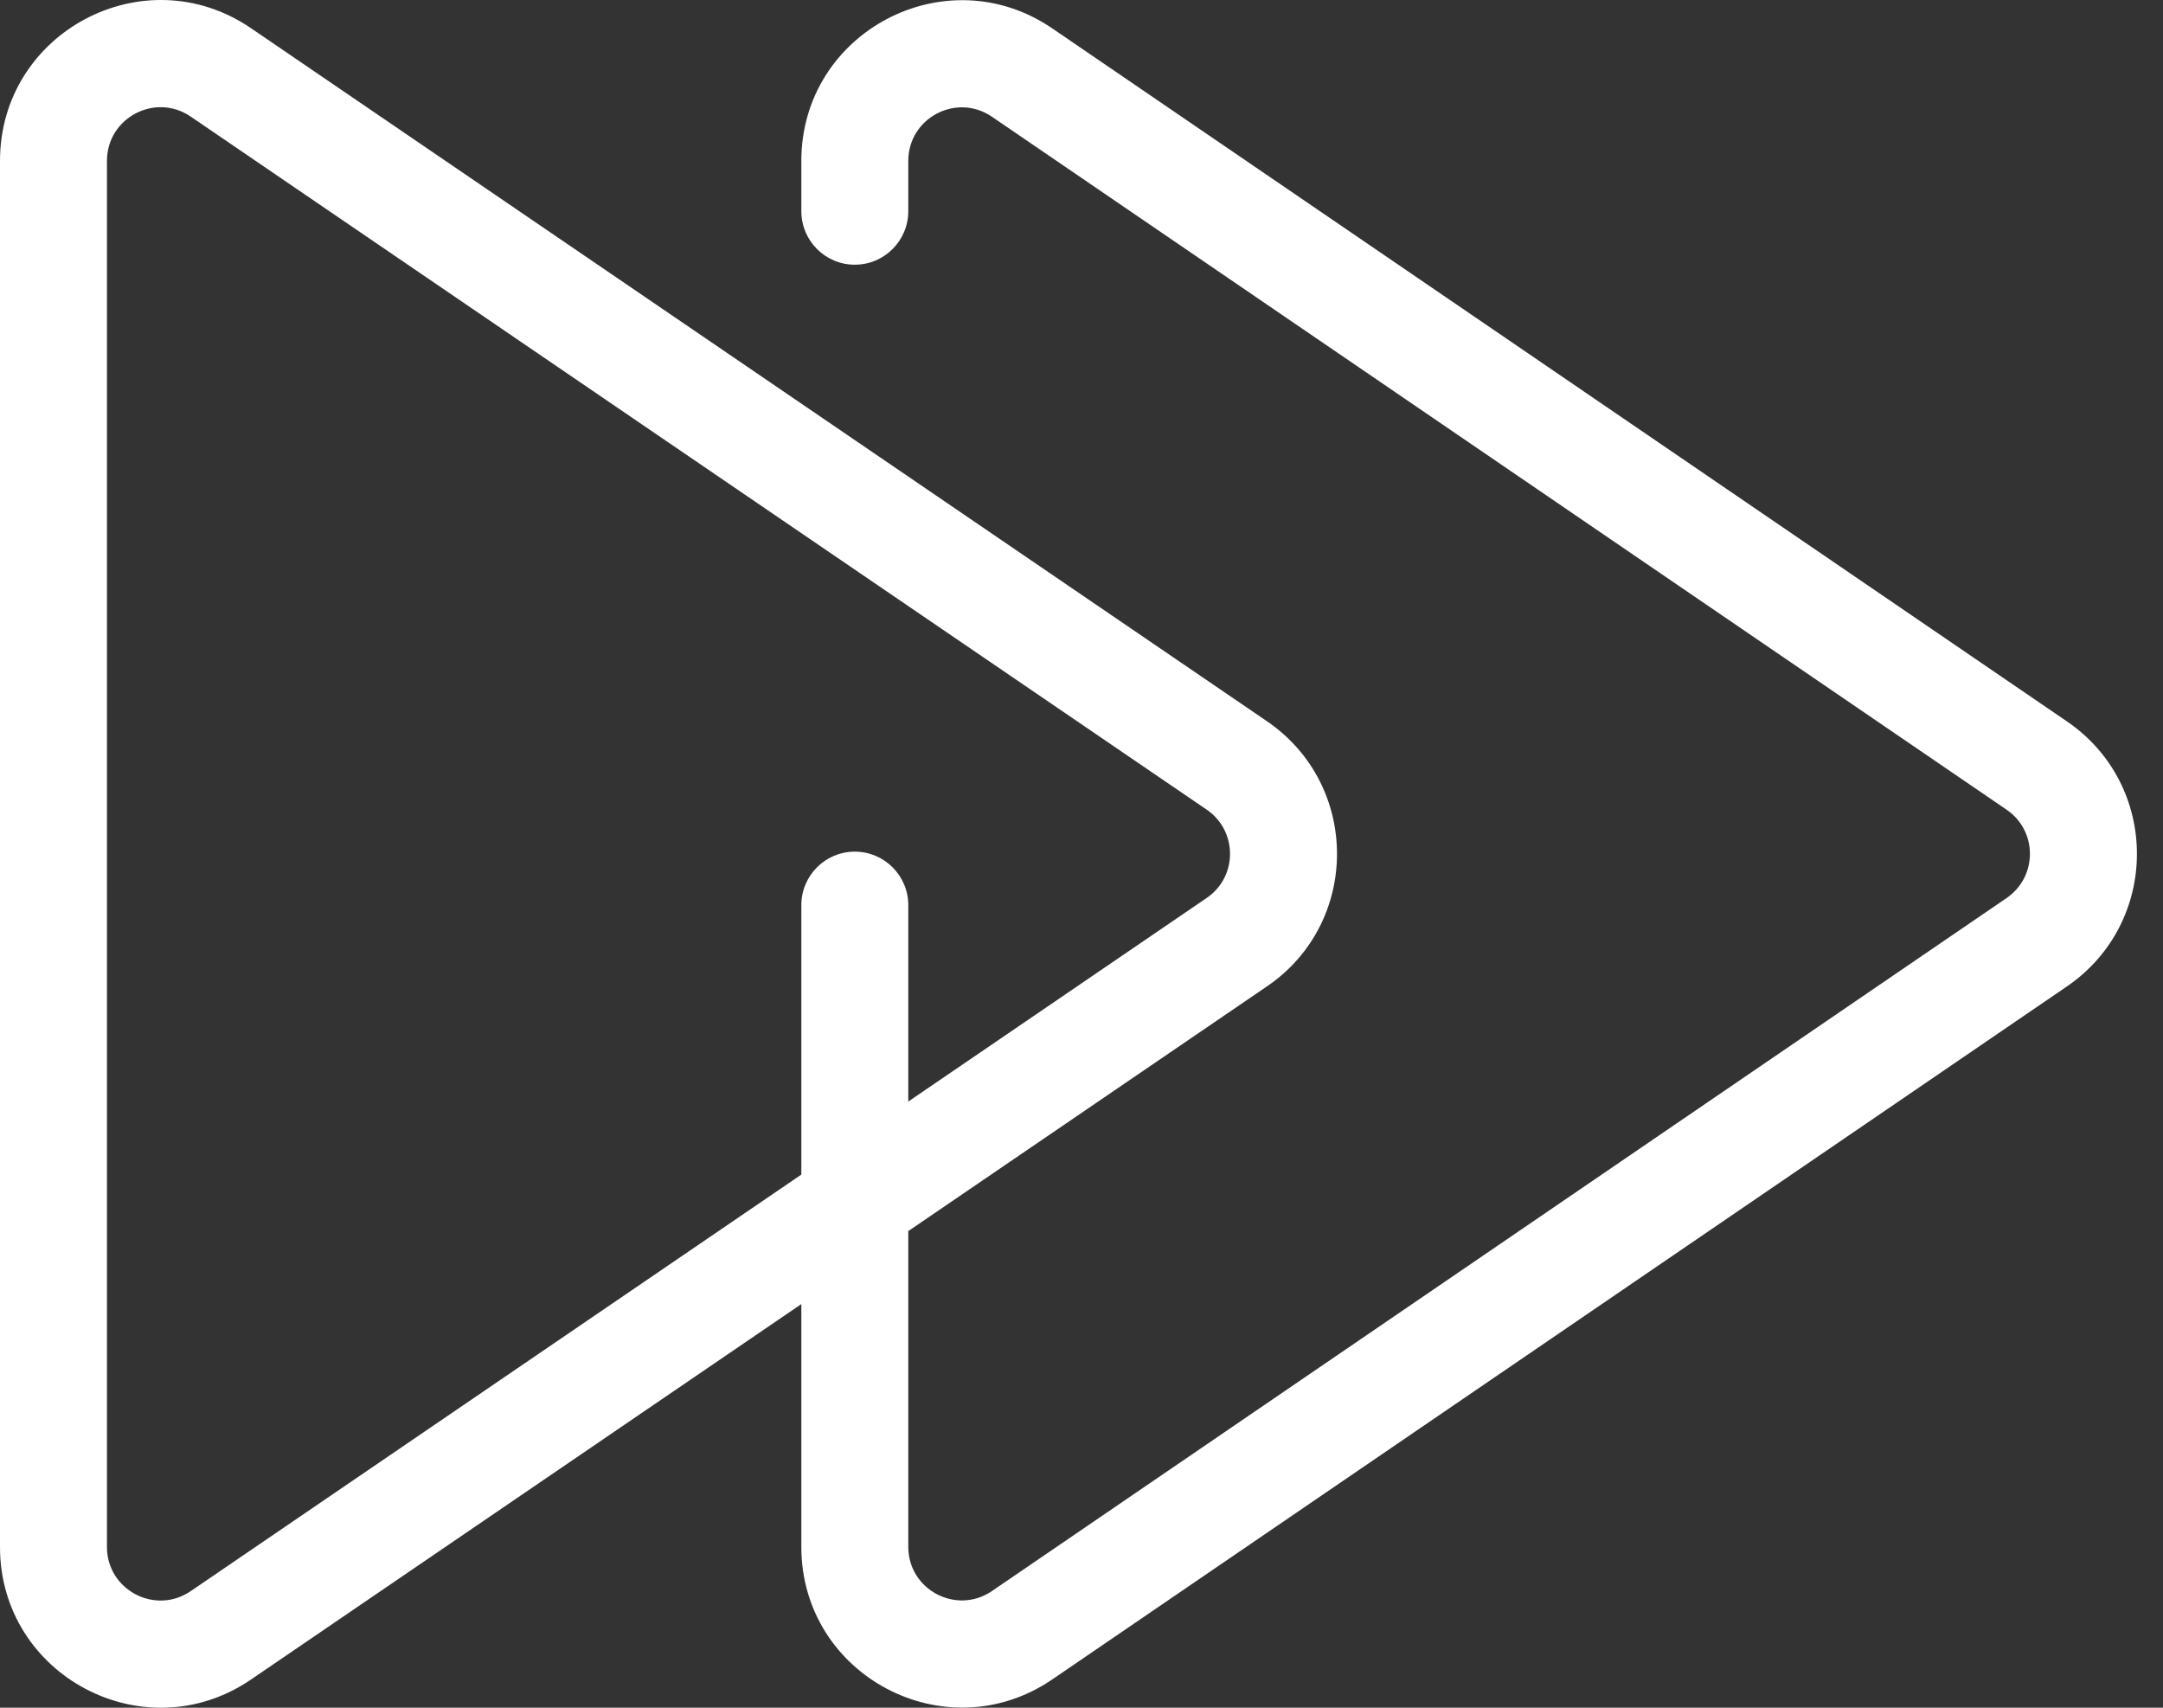 <svg width="38" height="30" viewBox="0 0 38 30" fill="none" xmlns="http://www.w3.org/2000/svg">
<rect x="0" y="0" width="38" height="30" fill="#333333" stroke="none"/>
<path fill-rule="evenodd" clip-rule="evenodd" d="M14.078 22.909L4.409 29.505C2.537 30.782 0 29.441 0 27.176V2.826C0 0.56 2.537 -0.782 4.409 0.495L22.258 12.67C23.899 13.79 23.899 16.211 22.258 17.328L15.957 21.627V27.174C15.957 27.929 16.803 28.376 17.427 27.95L35.251 15.777C35.799 15.402 35.799 14.597 35.252 14.224L17.427 2.051C16.803 1.625 15.957 2.071 15.957 2.827V3.71C15.957 4.229 15.536 4.65 15.017 4.65C14.498 4.65 14.078 4.229 14.078 3.71V2.827C14.078 0.561 16.615 -0.779 18.487 0.499L36.311 12.672C37.952 13.791 37.952 16.207 36.312 17.329L18.486 29.503C16.615 30.779 14.078 29.44 14.078 27.174V22.909ZM14.078 20.634L3.35 27.952C2.726 28.378 1.879 27.931 1.879 27.176V2.826C1.879 2.07 2.726 1.622 3.35 2.048L21.199 14.223C21.746 14.596 21.746 15.403 21.2 15.774L15.957 19.351V15.901C15.957 15.382 15.536 14.961 15.017 14.961C14.498 14.961 14.078 15.382 14.078 15.901V20.634Z" fill="white"/>
</svg>
